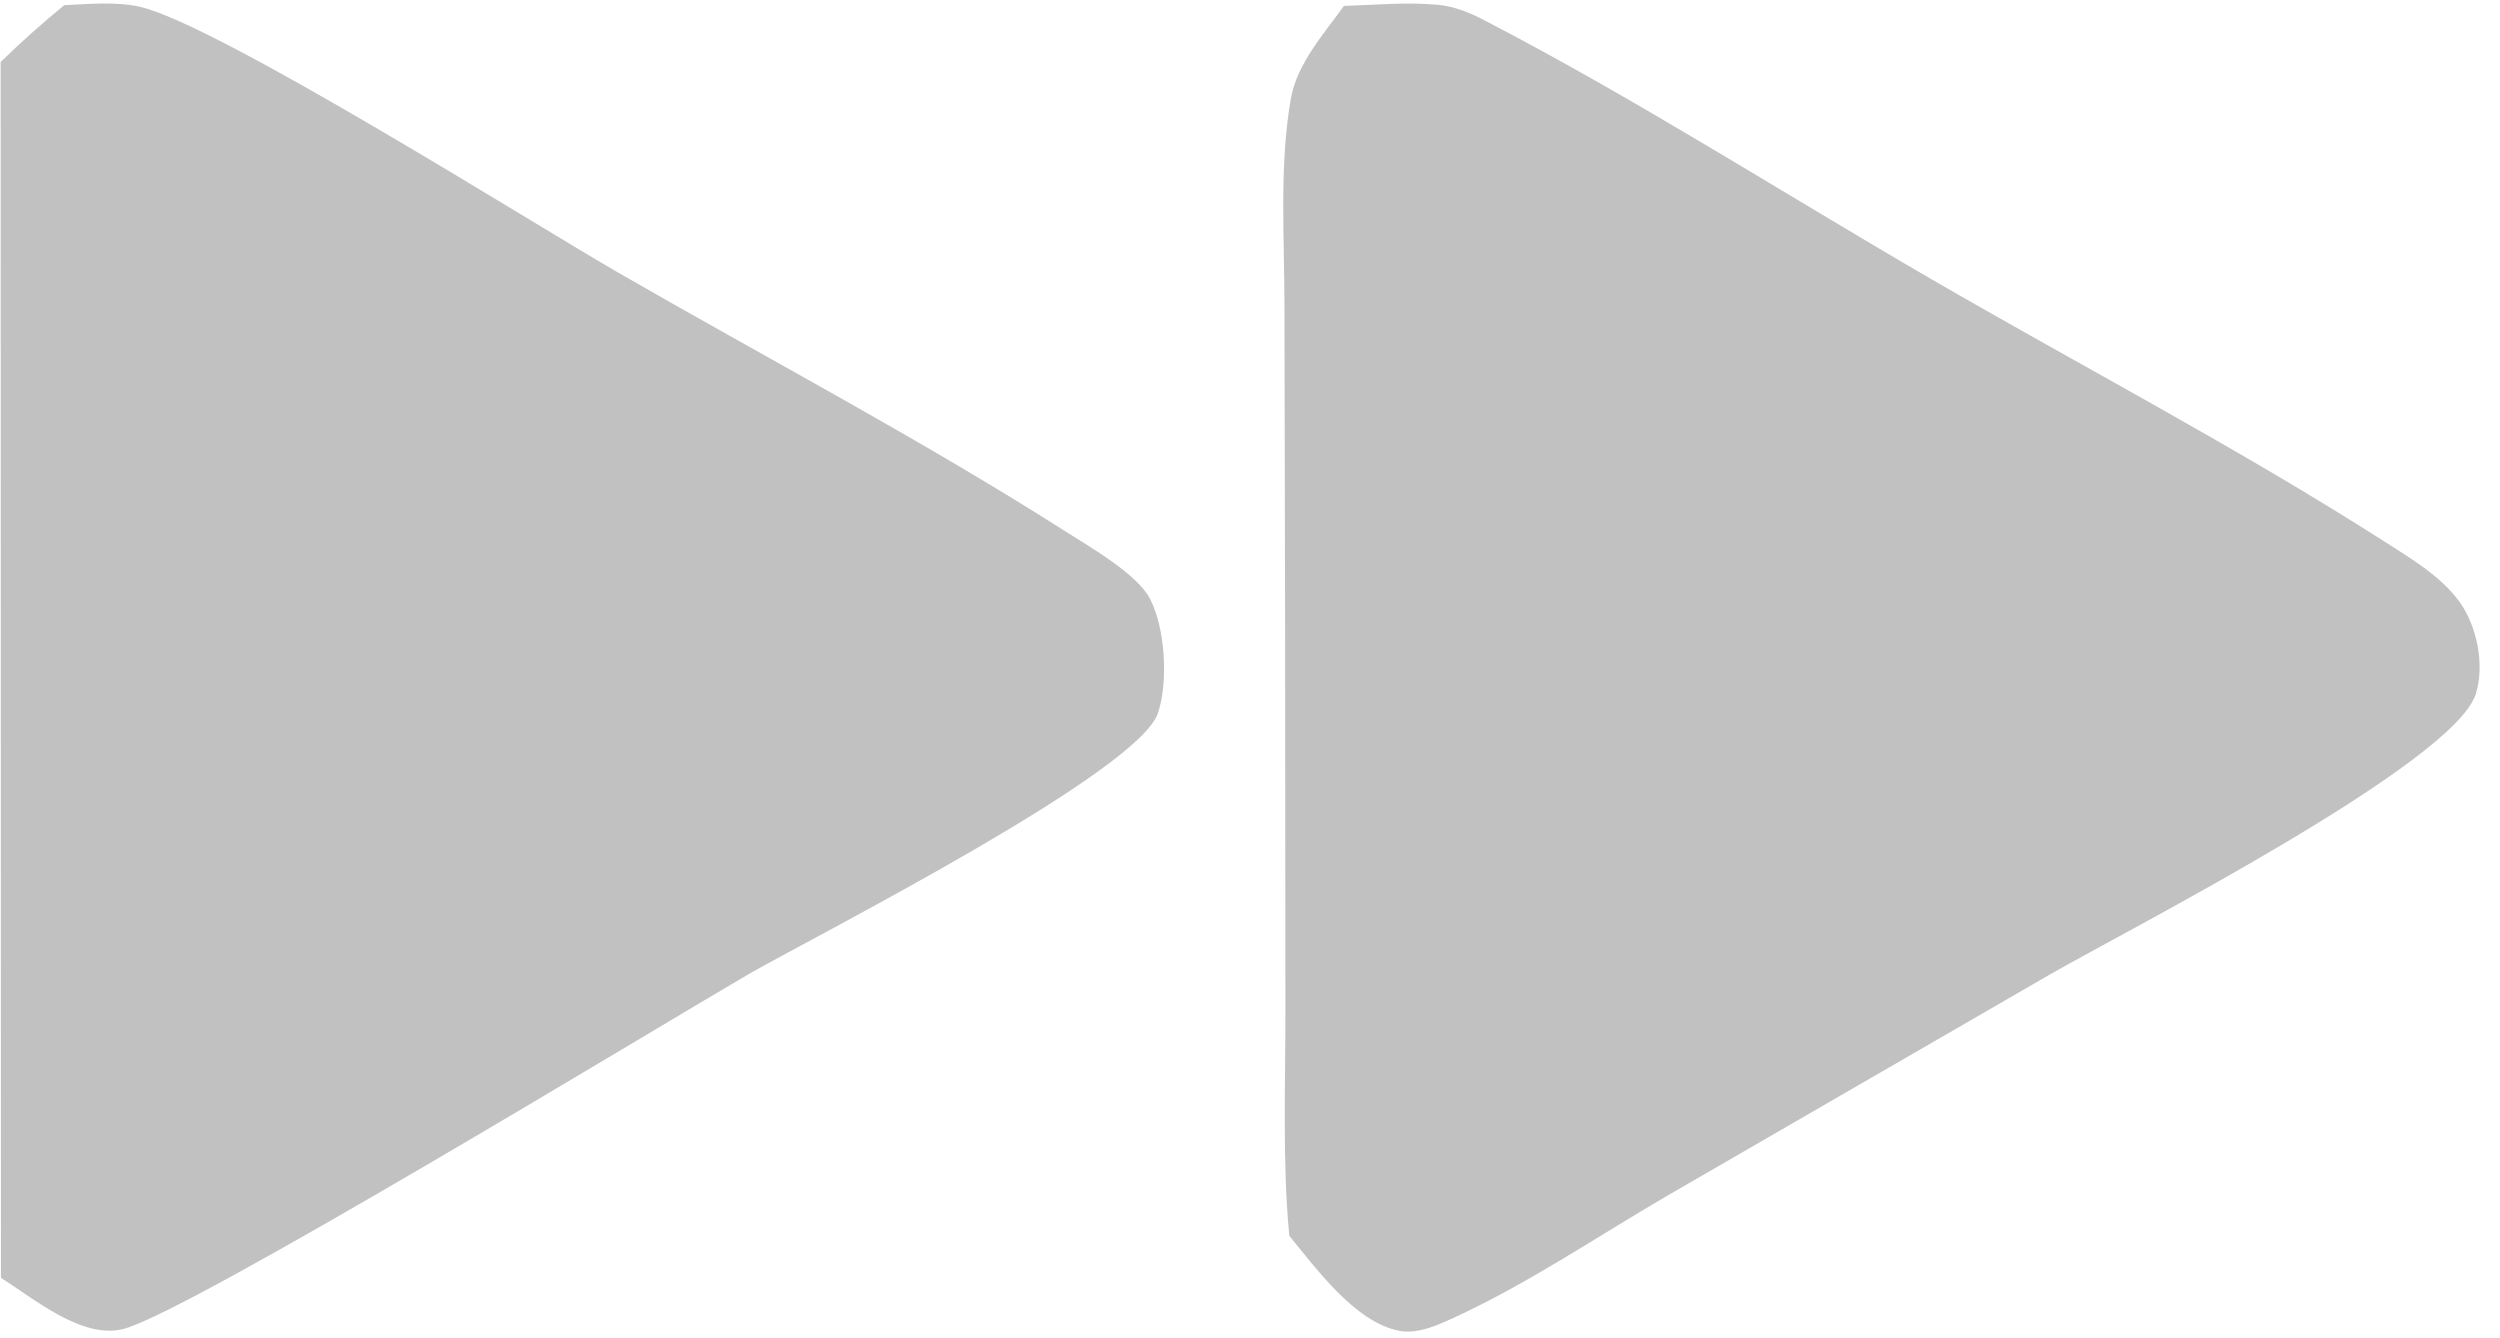 <svg width="114" height="61" viewBox="0 0 114 61" fill="none" xmlns="http://www.w3.org/2000/svg">
<path d="M61.283 0.271C62.69 0.224 64.194 0.086 65.593 0.222C66.276 0.289 66.962 0.55 67.567 0.863C74.531 4.465 81.302 8.806 88.093 12.743C94.927 16.704 102.048 20.426 108.698 24.674C109.904 25.445 111.293 26.261 112.147 27.434C112.951 28.54 113.31 30.312 112.899 31.637C111.911 34.82 97.001 42.41 93.494 44.426L75.994 54.544C72.856 56.375 69.692 58.517 66.404 60.037C65.635 60.393 64.681 60.853 63.808 60.686C61.799 60.3 60.026 57.852 58.792 56.353C58.473 52.983 58.619 49.51 58.615 46.123L58.601 28.723L58.571 13.906C58.568 10.856 58.333 7.505 58.863 4.497C59.144 2.903 60.357 1.557 61.283 0.271Z" fill="#C2C1C1"/>
<path d="M2.929 0.235C4.028 0.187 5.248 0.066 6.328 0.298C9.798 1.045 24.16 10.106 28.118 12.389C34.926 16.315 42.006 20.04 48.628 24.259C49.711 24.949 51.864 26.178 52.447 27.317C53.137 28.663 53.278 31.082 52.805 32.513C51.918 35.196 37.543 42.491 34.225 44.37C29.926 46.868 8.654 59.814 5.631 60.6C3.753 61.089 1.559 59.224 0.043 58.271L0.03 2.828C0.965 1.91 1.917 1.067 2.929 0.235Z" fill="#C2C1C1"/>
</svg>
